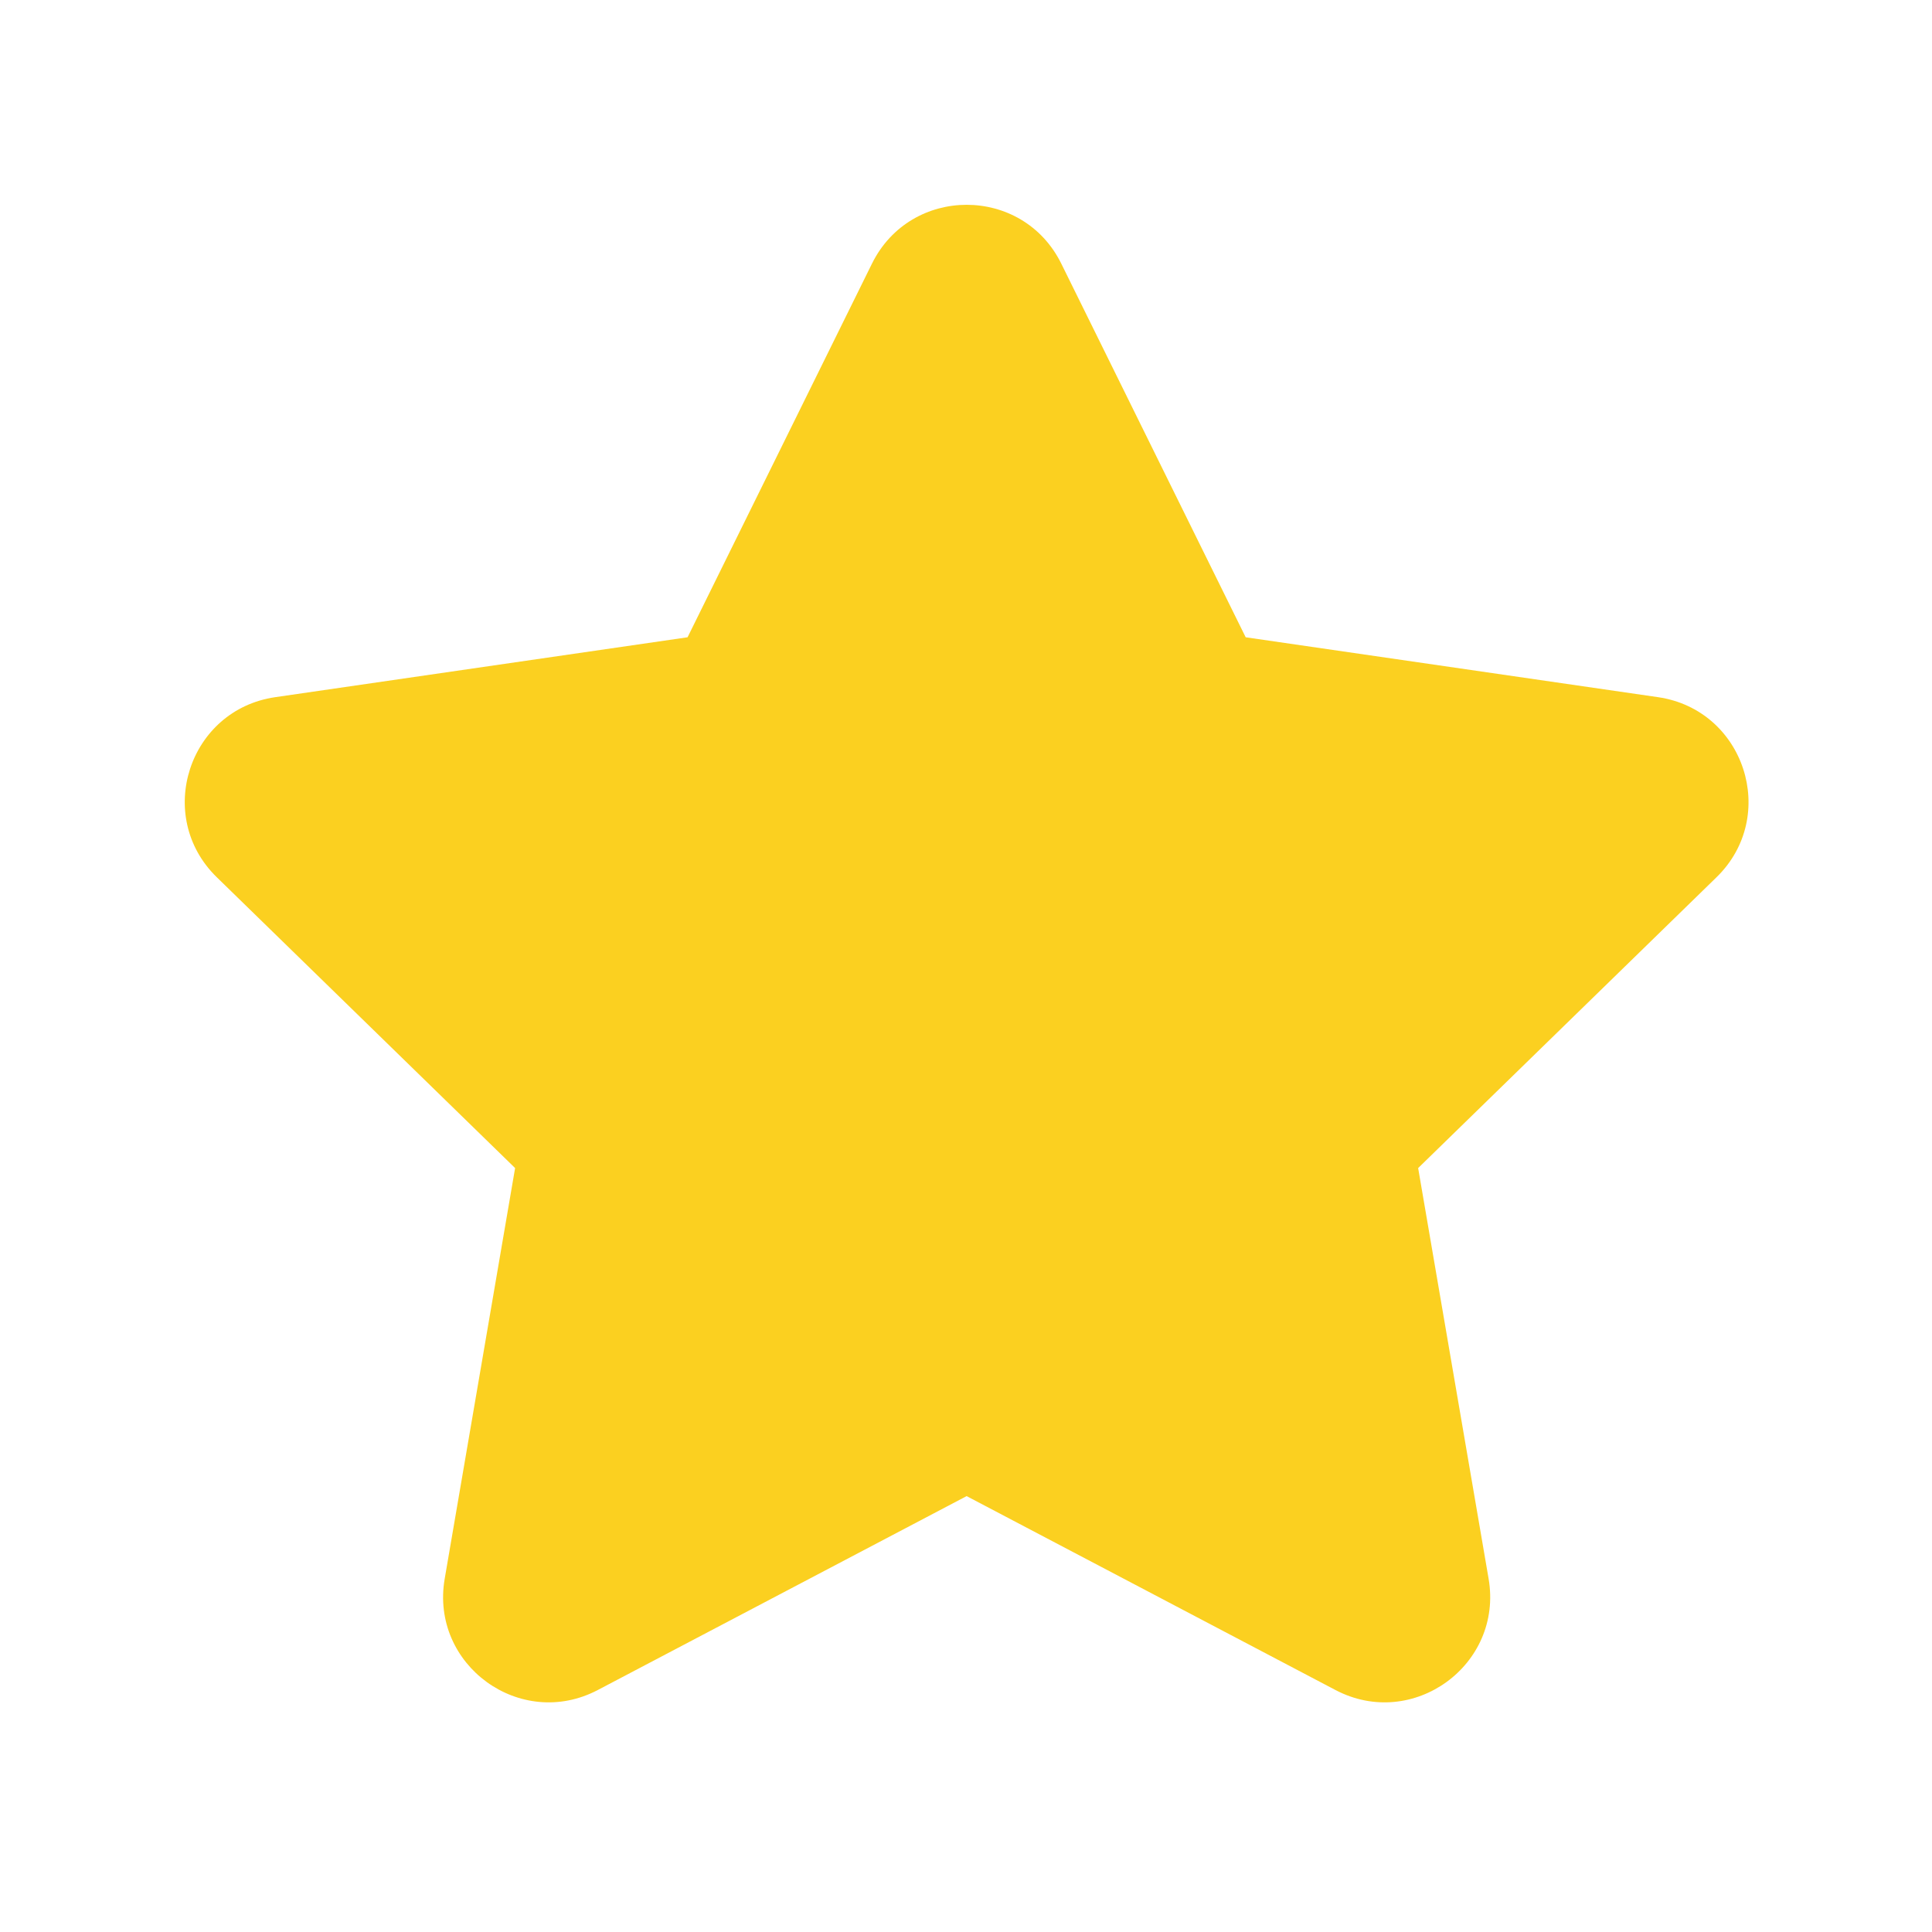<svg width="34" height="34" viewBox="0 0 34 34" fill="none" xmlns="http://www.w3.org/2000/svg">
<path d="M15.345 4.64C16.027 3.259 17.996 3.259 18.677 4.64L21.922 11.215L29.178 12.269C30.702 12.491 31.311 14.363 30.208 15.438L24.957 20.556L26.197 27.783C26.457 29.3 24.864 30.458 23.501 29.741L17.011 26.329L10.521 29.741C9.158 30.458 7.565 29.3 7.826 27.783L9.065 20.556L3.815 15.438C2.712 14.363 3.32 12.491 4.844 12.269L12.1 11.215L15.345 4.64Z" fill="#FBD020"/>
</svg>
